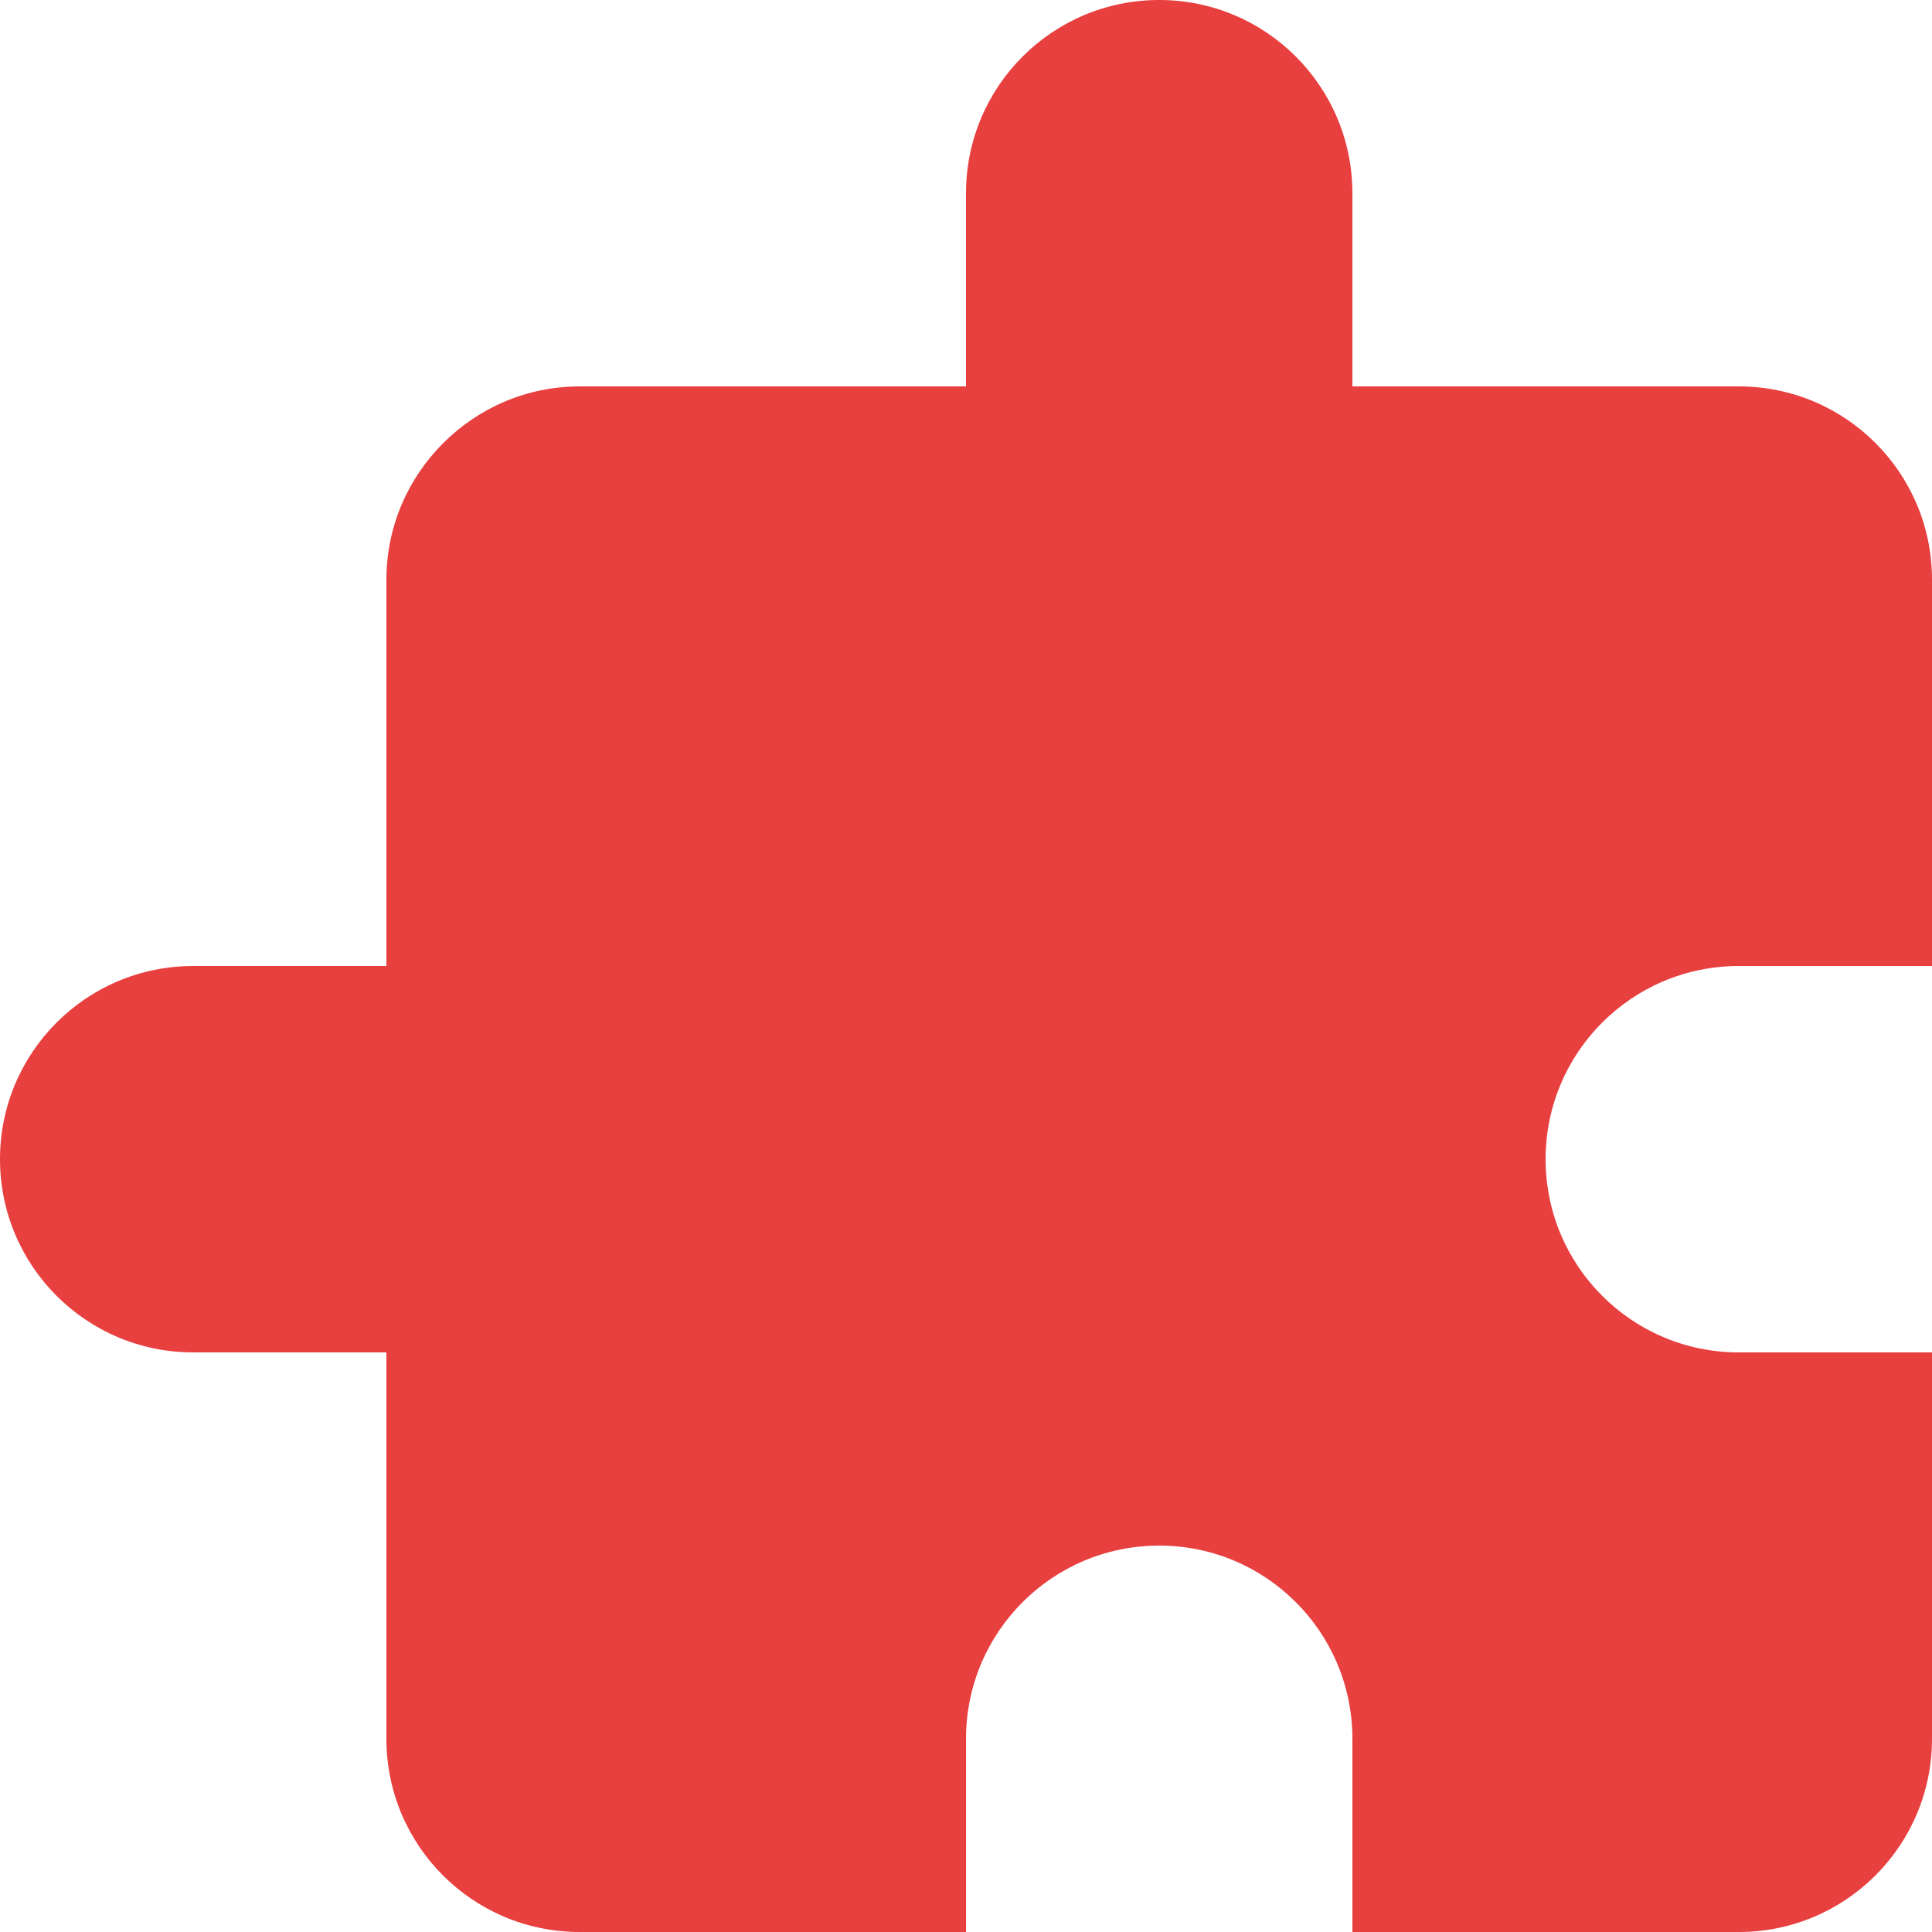 <?xml version="1.0" encoding="UTF-8"?>
<svg width="20" height="20" viewBox="0 0 20 20" version="1.1" xmlns="http://www.w3.org/2000/svg" xmlns:xlink="http://www.w3.org/1999/xlink">
    <title>Setting</title>
    <g id="Platform" stroke="none" stroke-width="1" fill="none" fill-rule="evenodd">
        <g id="Bike-profile" transform="translate(-968, -128)" fill="#e83f3f" fill-rule="nonzero">
            <g id="Question" transform="translate(400, 112)">
                <path d="M588,30 L588,34 C588,35.105 587.105,36 586,36 L582,36 L582,34 C582,32.895 581.105,32 580,32 C578.895,32 578,32.895 578,34 L578,36 L574,36 C572.895,36 572,35.105 572,34 L572,30 L570,30 C568.895,30 568,29.105 568,28 C568,26.895 568.895,26 570,26 L572,26 L572,22 C572,20.9 572.9,20 574,20 L578,20 L578,18 C578,16.895 578.895,16 580,16 C581.105,16 582,16.895 582,18 L582,20 L586,20 C587.105,20 588,20.895 588,22 L588,26 L586,26 C584.895,26 584,26.895 584,28 C584,29.105 584.895,30 586,30 L588,30 Z" id="Path"></path>
            </g>
        </g>
    </g>
</svg>